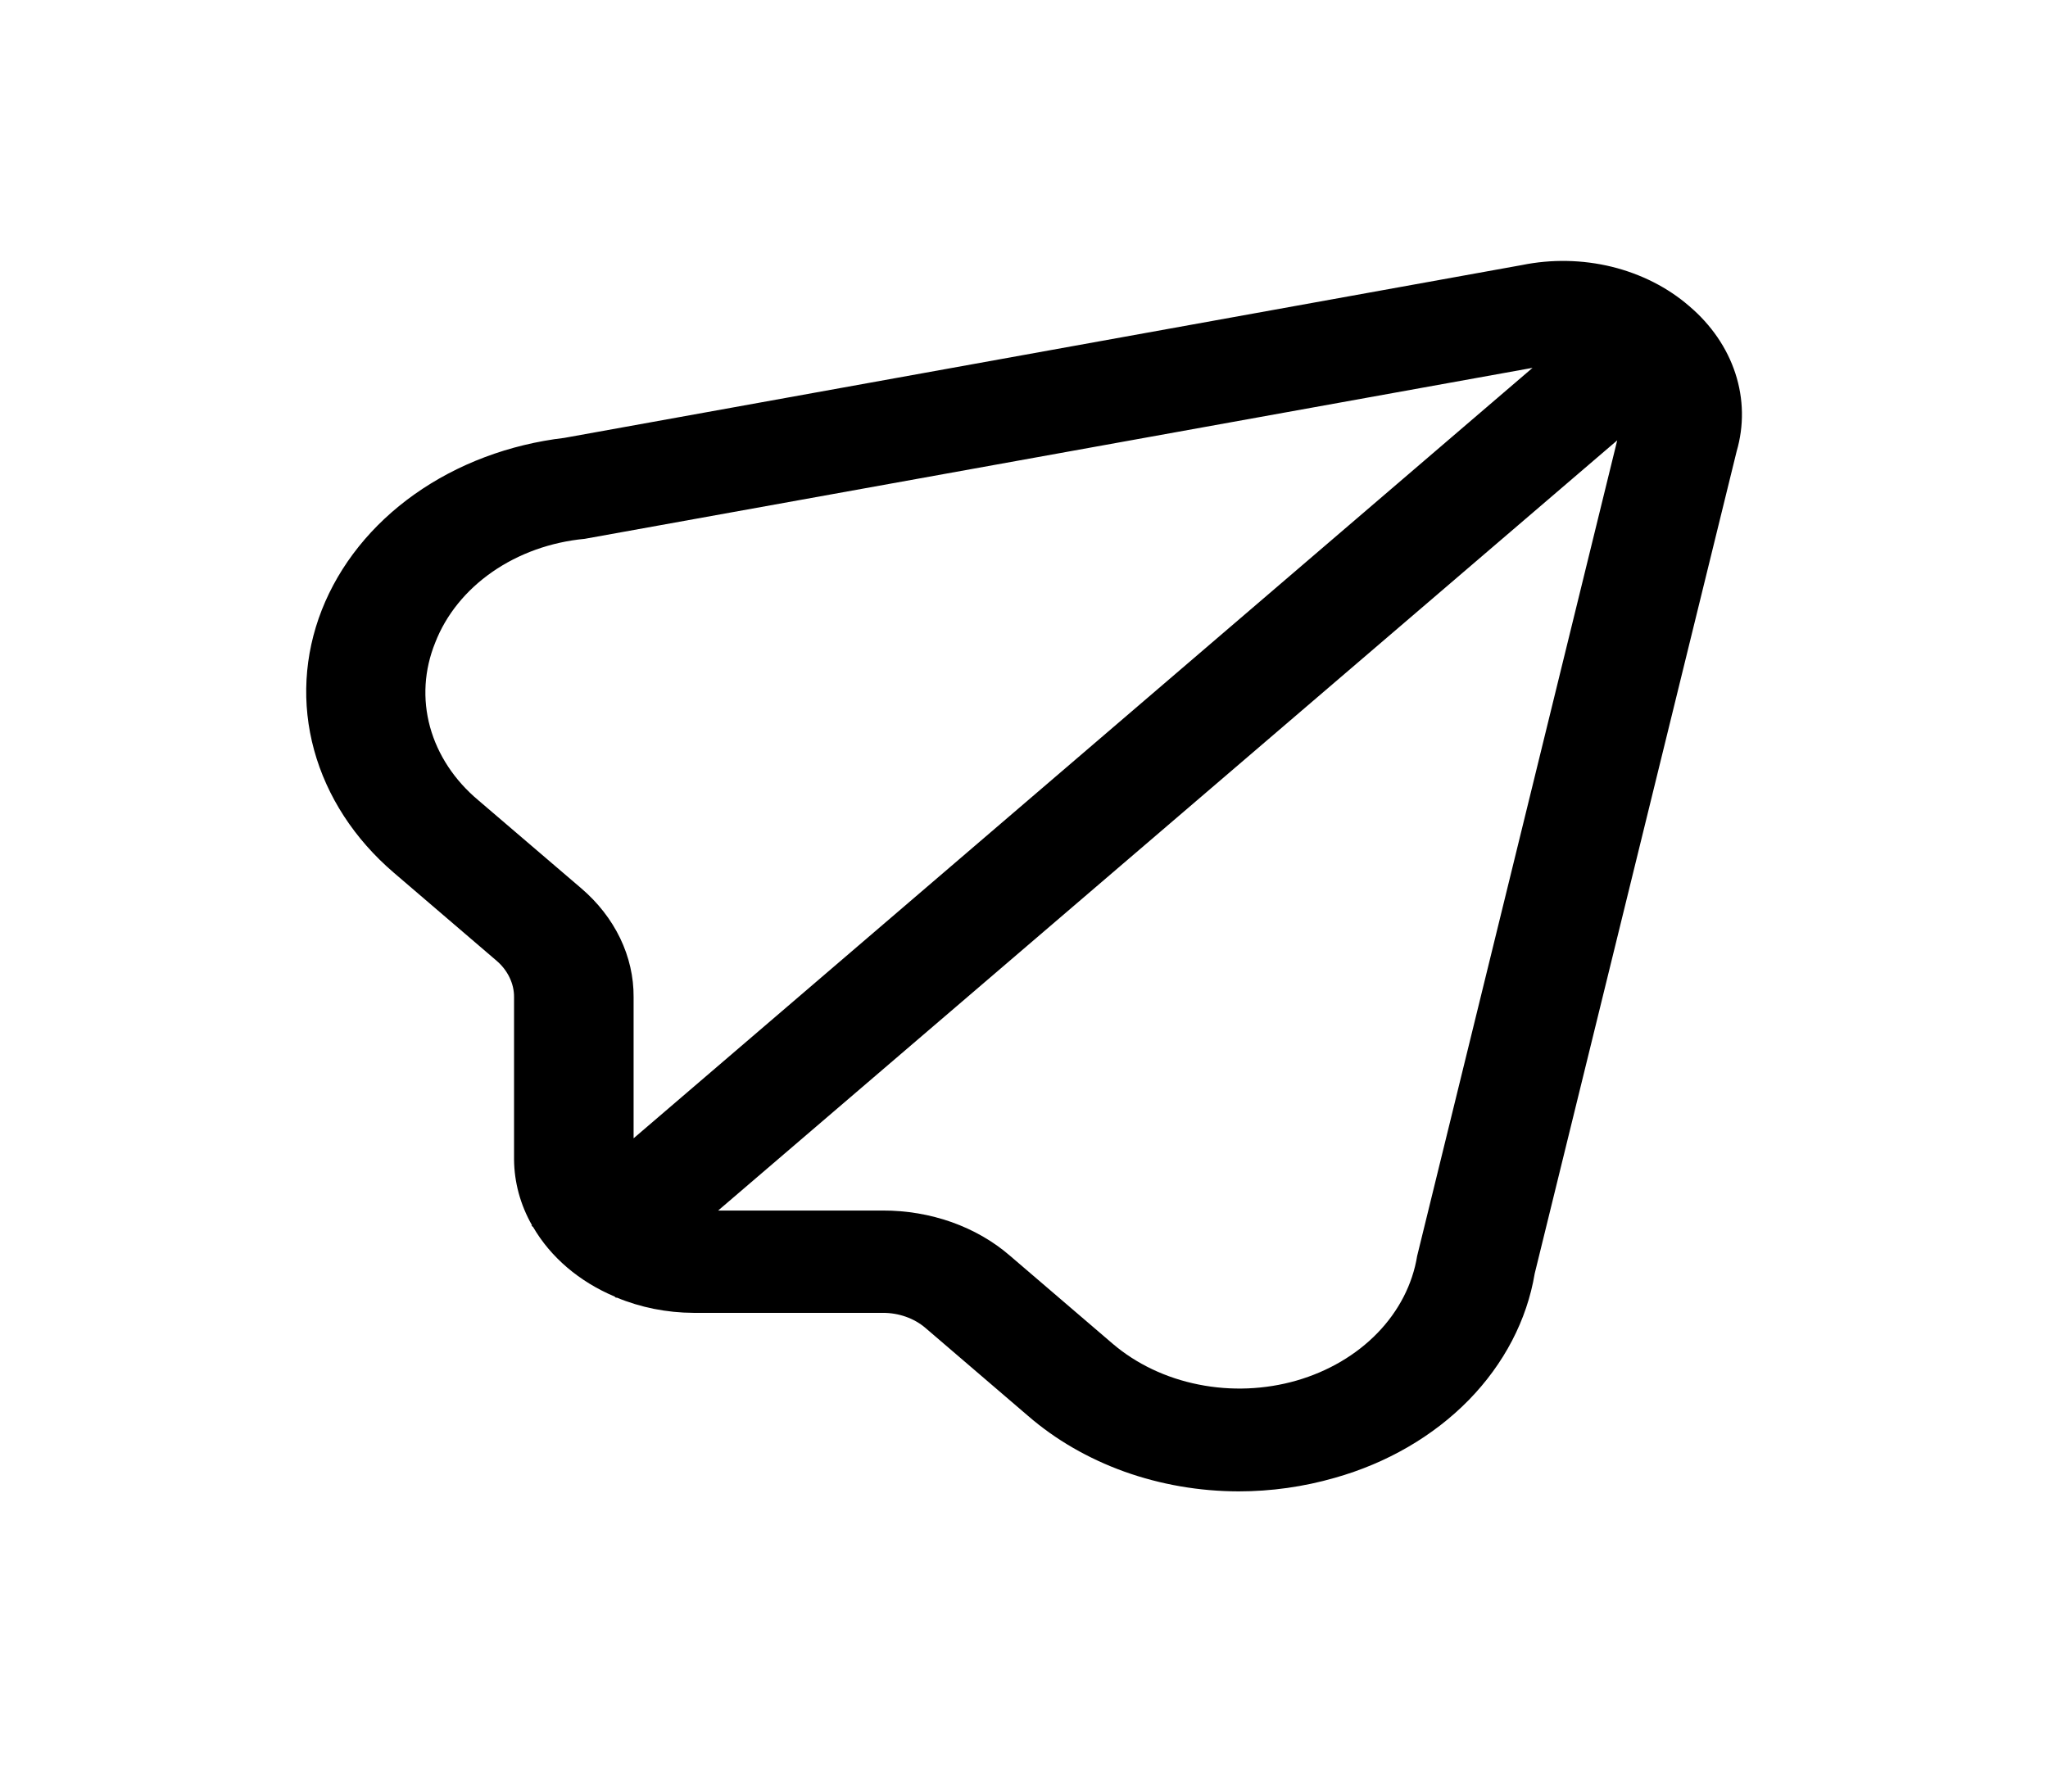 <svg width="32" height="28" viewBox="0 0 32 28" fill="none"
    xmlns="http://www.w3.org/2000/svg">
    <g filter="url(#filter0_d_1_3020)">
        <g clip-path="url(#clip0_1_3020)">
            <path d="M26.394 4.784C26.059 4.493 25.642 4.282 25.184 4.169C24.725 4.057 24.241 4.048 23.777 4.143L8.82 6.843C7.958 6.945 7.147 7.25 6.477 7.725C5.807 8.2 5.306 8.826 5.028 9.533C4.751 10.239 4.709 10.998 4.908 11.723C5.107 12.449 5.538 13.112 6.153 13.639L7.759 15.015C7.846 15.089 7.914 15.178 7.961 15.275C8.008 15.373 8.033 15.477 8.032 15.582V18.121C8.035 18.477 8.13 18.829 8.313 19.15L8.305 19.156L8.33 19.177C8.604 19.649 9.051 20.03 9.603 20.263L9.627 20.284L9.634 20.278C10.008 20.434 10.419 20.516 10.835 20.518H13.797C14.044 20.518 14.282 20.602 14.458 20.752L16.063 22.128C16.493 22.501 17.006 22.797 17.57 23C18.135 23.202 18.741 23.307 19.353 23.308C19.863 23.308 20.37 23.236 20.854 23.097C21.67 22.867 22.395 22.446 22.948 21.882C23.5 21.317 23.858 20.632 23.98 19.903L27.135 7.054C27.252 6.653 27.245 6.233 27.115 5.835C26.985 5.437 26.737 5.075 26.394 4.784ZM9.082 13.883L7.475 12.508C7.101 12.195 6.839 11.797 6.719 11.36C6.6 10.924 6.628 10.468 6.8 10.044C6.968 9.61 7.277 9.227 7.691 8.939C8.105 8.651 8.607 8.471 9.137 8.421L23.946 5.749L9.9 17.79V15.582C9.902 15.267 9.83 14.954 9.69 14.663C9.549 14.371 9.343 14.106 9.082 13.883ZM22.143 19.629C22.071 20.071 21.857 20.488 21.524 20.832C21.191 21.176 20.753 21.433 20.259 21.576C19.765 21.718 19.235 21.74 18.727 21.638C18.219 21.537 17.755 21.316 17.385 21L15.777 19.622C15.518 19.398 15.209 19.221 14.869 19.1C14.529 18.98 14.165 18.918 13.797 18.919H11.221L25.269 6.882L22.143 19.629Z" fill="currentColor"/>
        </g>
    </g>
    <defs>
        <filter id="filter0_d_1_3020" x="-1.308" y="-1.692" width="34.615" height="30.769" filterUnits="userSpaceOnUse" color-interpolation-filters="sRGB">
            <feFlood flood-opacity="0" result="BackgroundImageFix"/>
            <feColorMatrix in="SourceAlpha" type="matrix" values="0 0 0 0 0 0 0 0 0 0 0 0 0 0 0 0 0 0 127 0" result="hardAlpha"/>
            <feOffset/>
            <feGaussianBlur stdDeviation="1.923"/>
            <feColorMatrix type="matrix" values="0 0 0 0 0 0 0 0 0 0 0 0 0 0 0 0 0 0 0.35 0"/>
            <feBlend mode="normal" in2="BackgroundImageFix" result="effect1_dropShadow_1_3020"/>
            <feBlend mode="normal" in="SourceGraphic" in2="effect1_dropShadow_1_3020" result="shape"/>
        </filter>
        <clipPath id="clip0_1_3020">
            <rect width="22.436" height="19.231" fill="currentColor" transform="translate(4.782 4.077)"/>
        </clipPath>
    </defs>
</svg>
